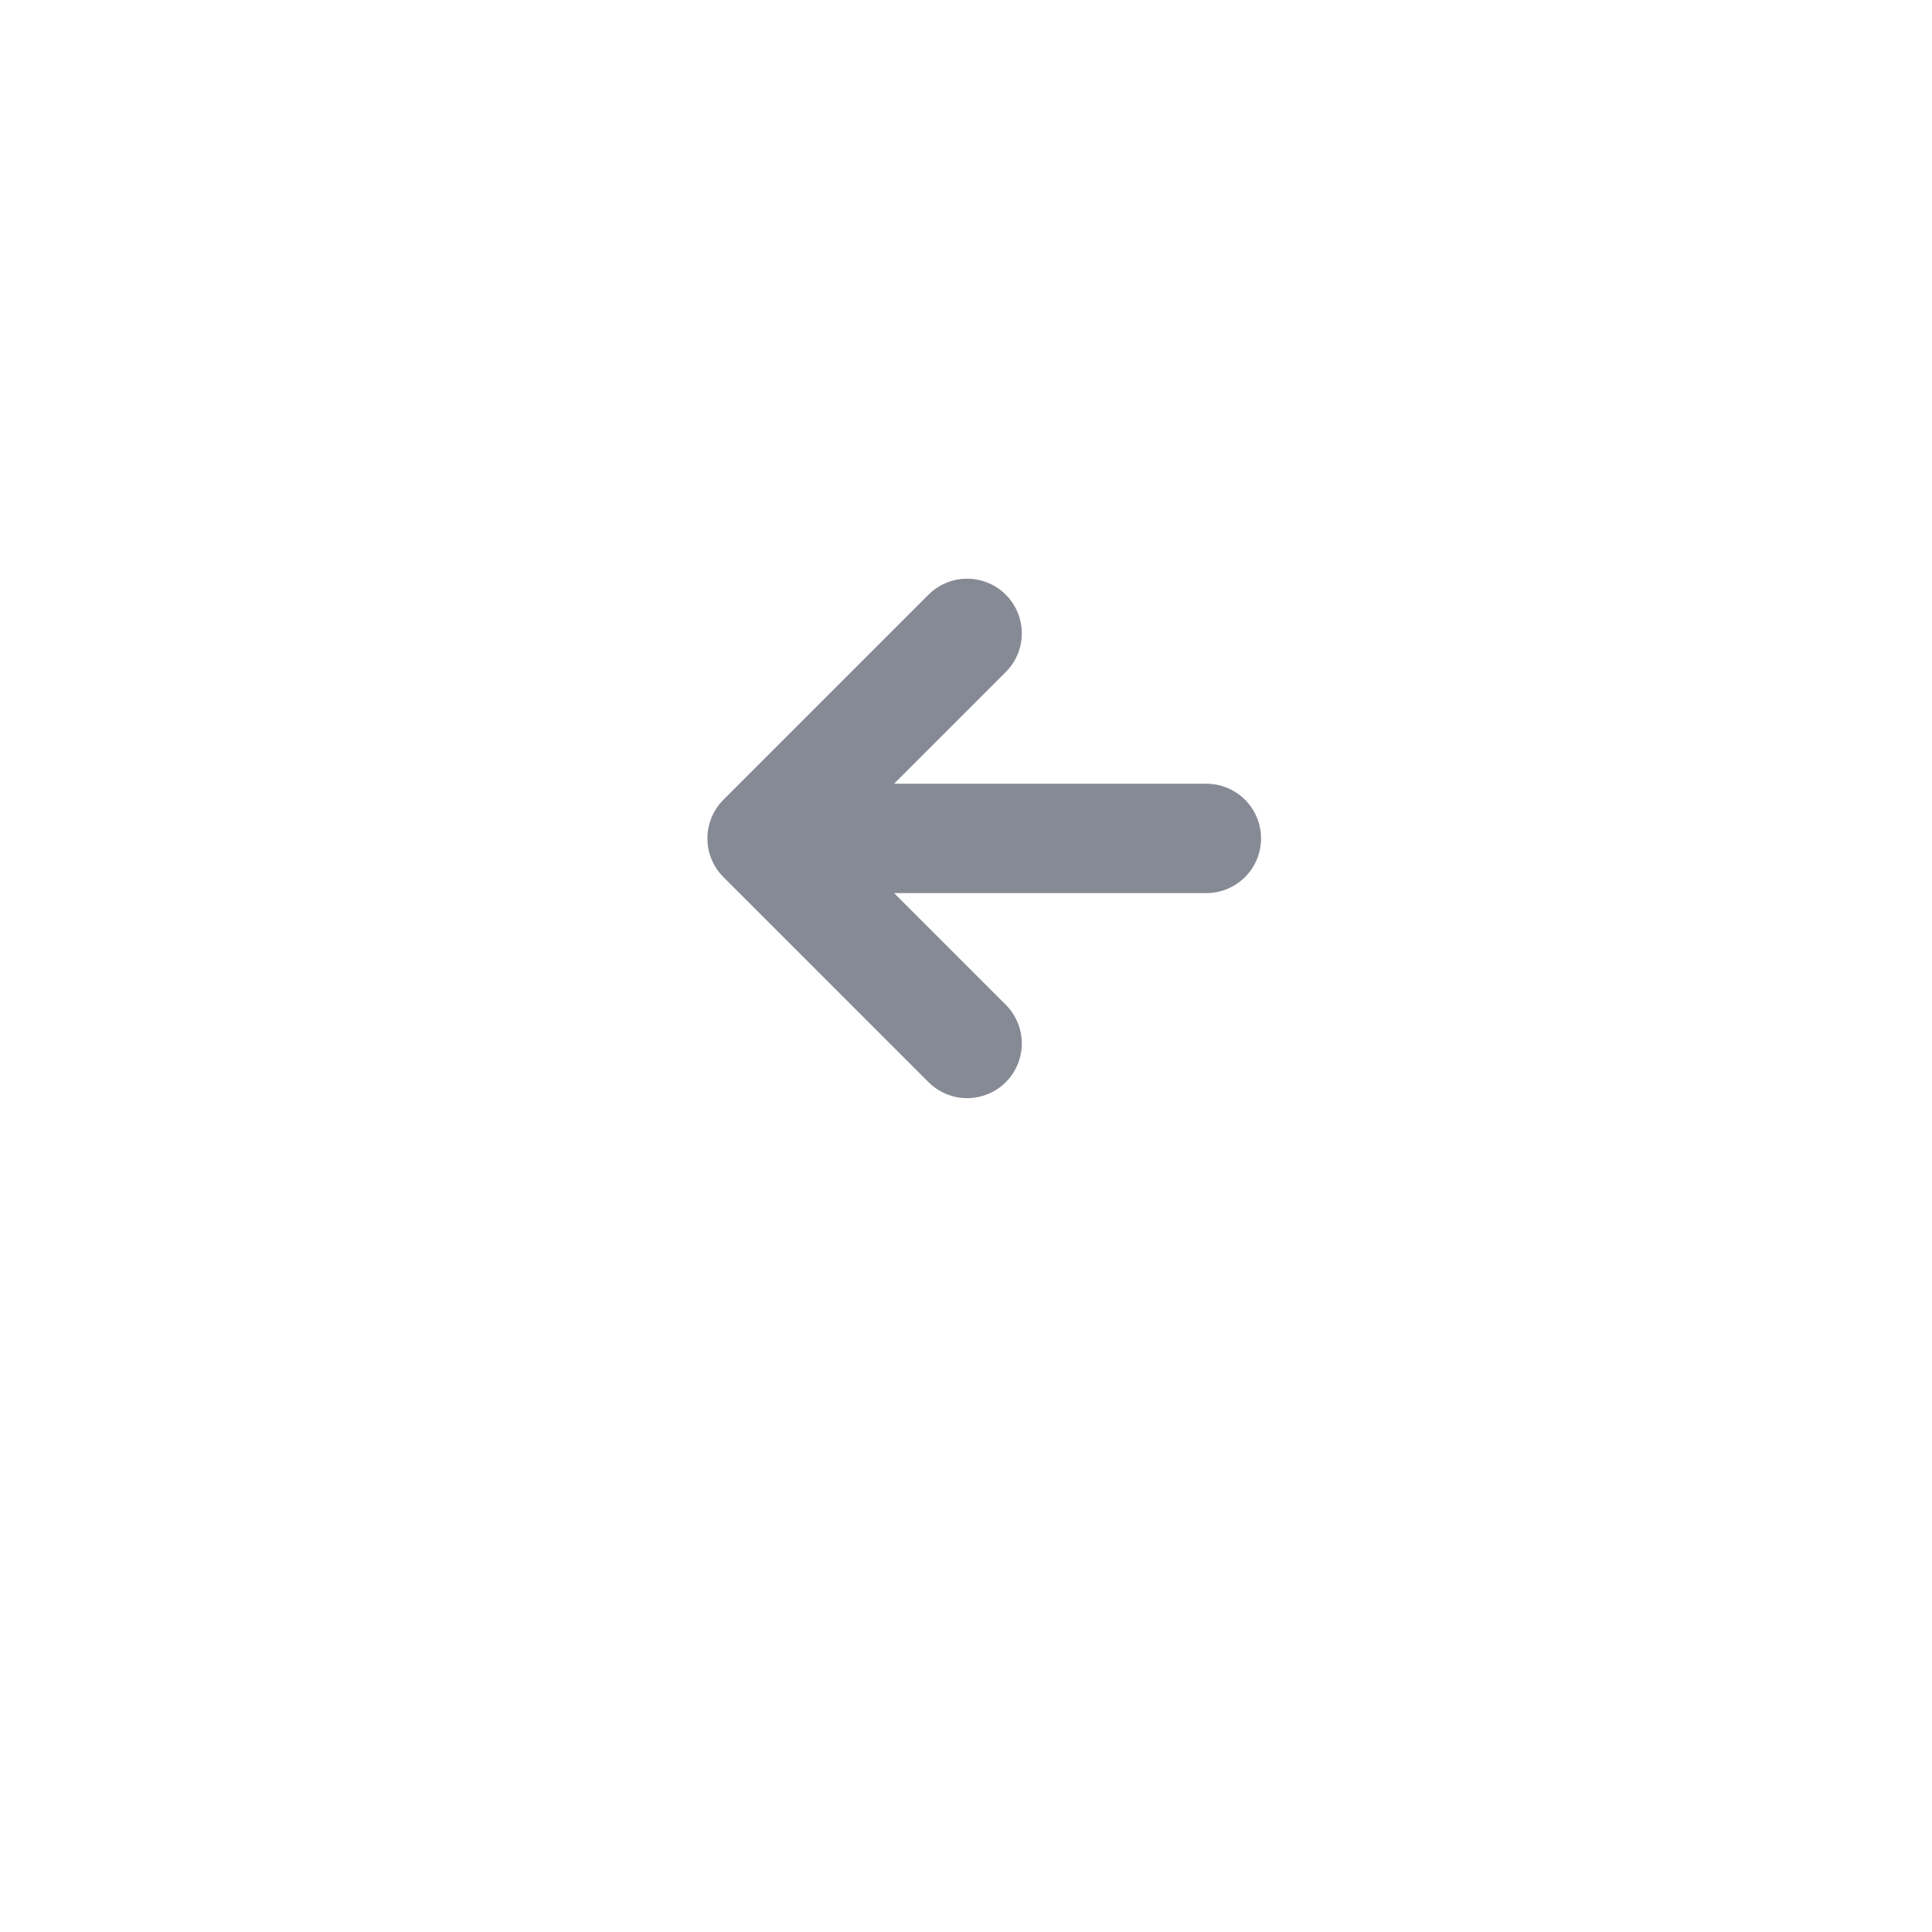 <svg width="53" height="53" viewBox="0 0 53 53" fill="none" xmlns="http://www.w3.org/2000/svg">
<g filter="url(#filter0_d_71_1052)">
<circle cx="26.5" cy="22.5" r="22.5" fill="white"/>
</g>
<path d="M26.531 28.625L20.906 23L26.531 17.375M21.688 23H33.094" stroke="#868A95" stroke-width="3" stroke-linecap="round" stroke-linejoin="round"/>
<defs>
<filter id="filter0_d_71_1052" x="0" y="0" width="53" height="53" filterUnits="userSpaceOnUse" color-interpolation-filters="sRGB">
<feFlood flood-opacity="0" result="BackgroundImageFix"/>
<feColorMatrix in="SourceAlpha" type="matrix" values="0 0 0 0 0 0 0 0 0 0 0 0 0 0 0 0 0 0 127 0" result="hardAlpha"/>
<feOffset dy="4"/>
<feGaussianBlur stdDeviation="2"/>
<feComposite in2="hardAlpha" operator="out"/>
<feColorMatrix type="matrix" values="0 0 0 0 0 0 0 0 0 0 0 0 0 0 0 0 0 0 0.25 0"/>
<feBlend mode="normal" in2="BackgroundImageFix" result="effect1_dropShadow_71_1052"/>
<feBlend mode="normal" in="SourceGraphic" in2="effect1_dropShadow_71_1052" result="shape"/>
</filter>
</defs>
</svg>
